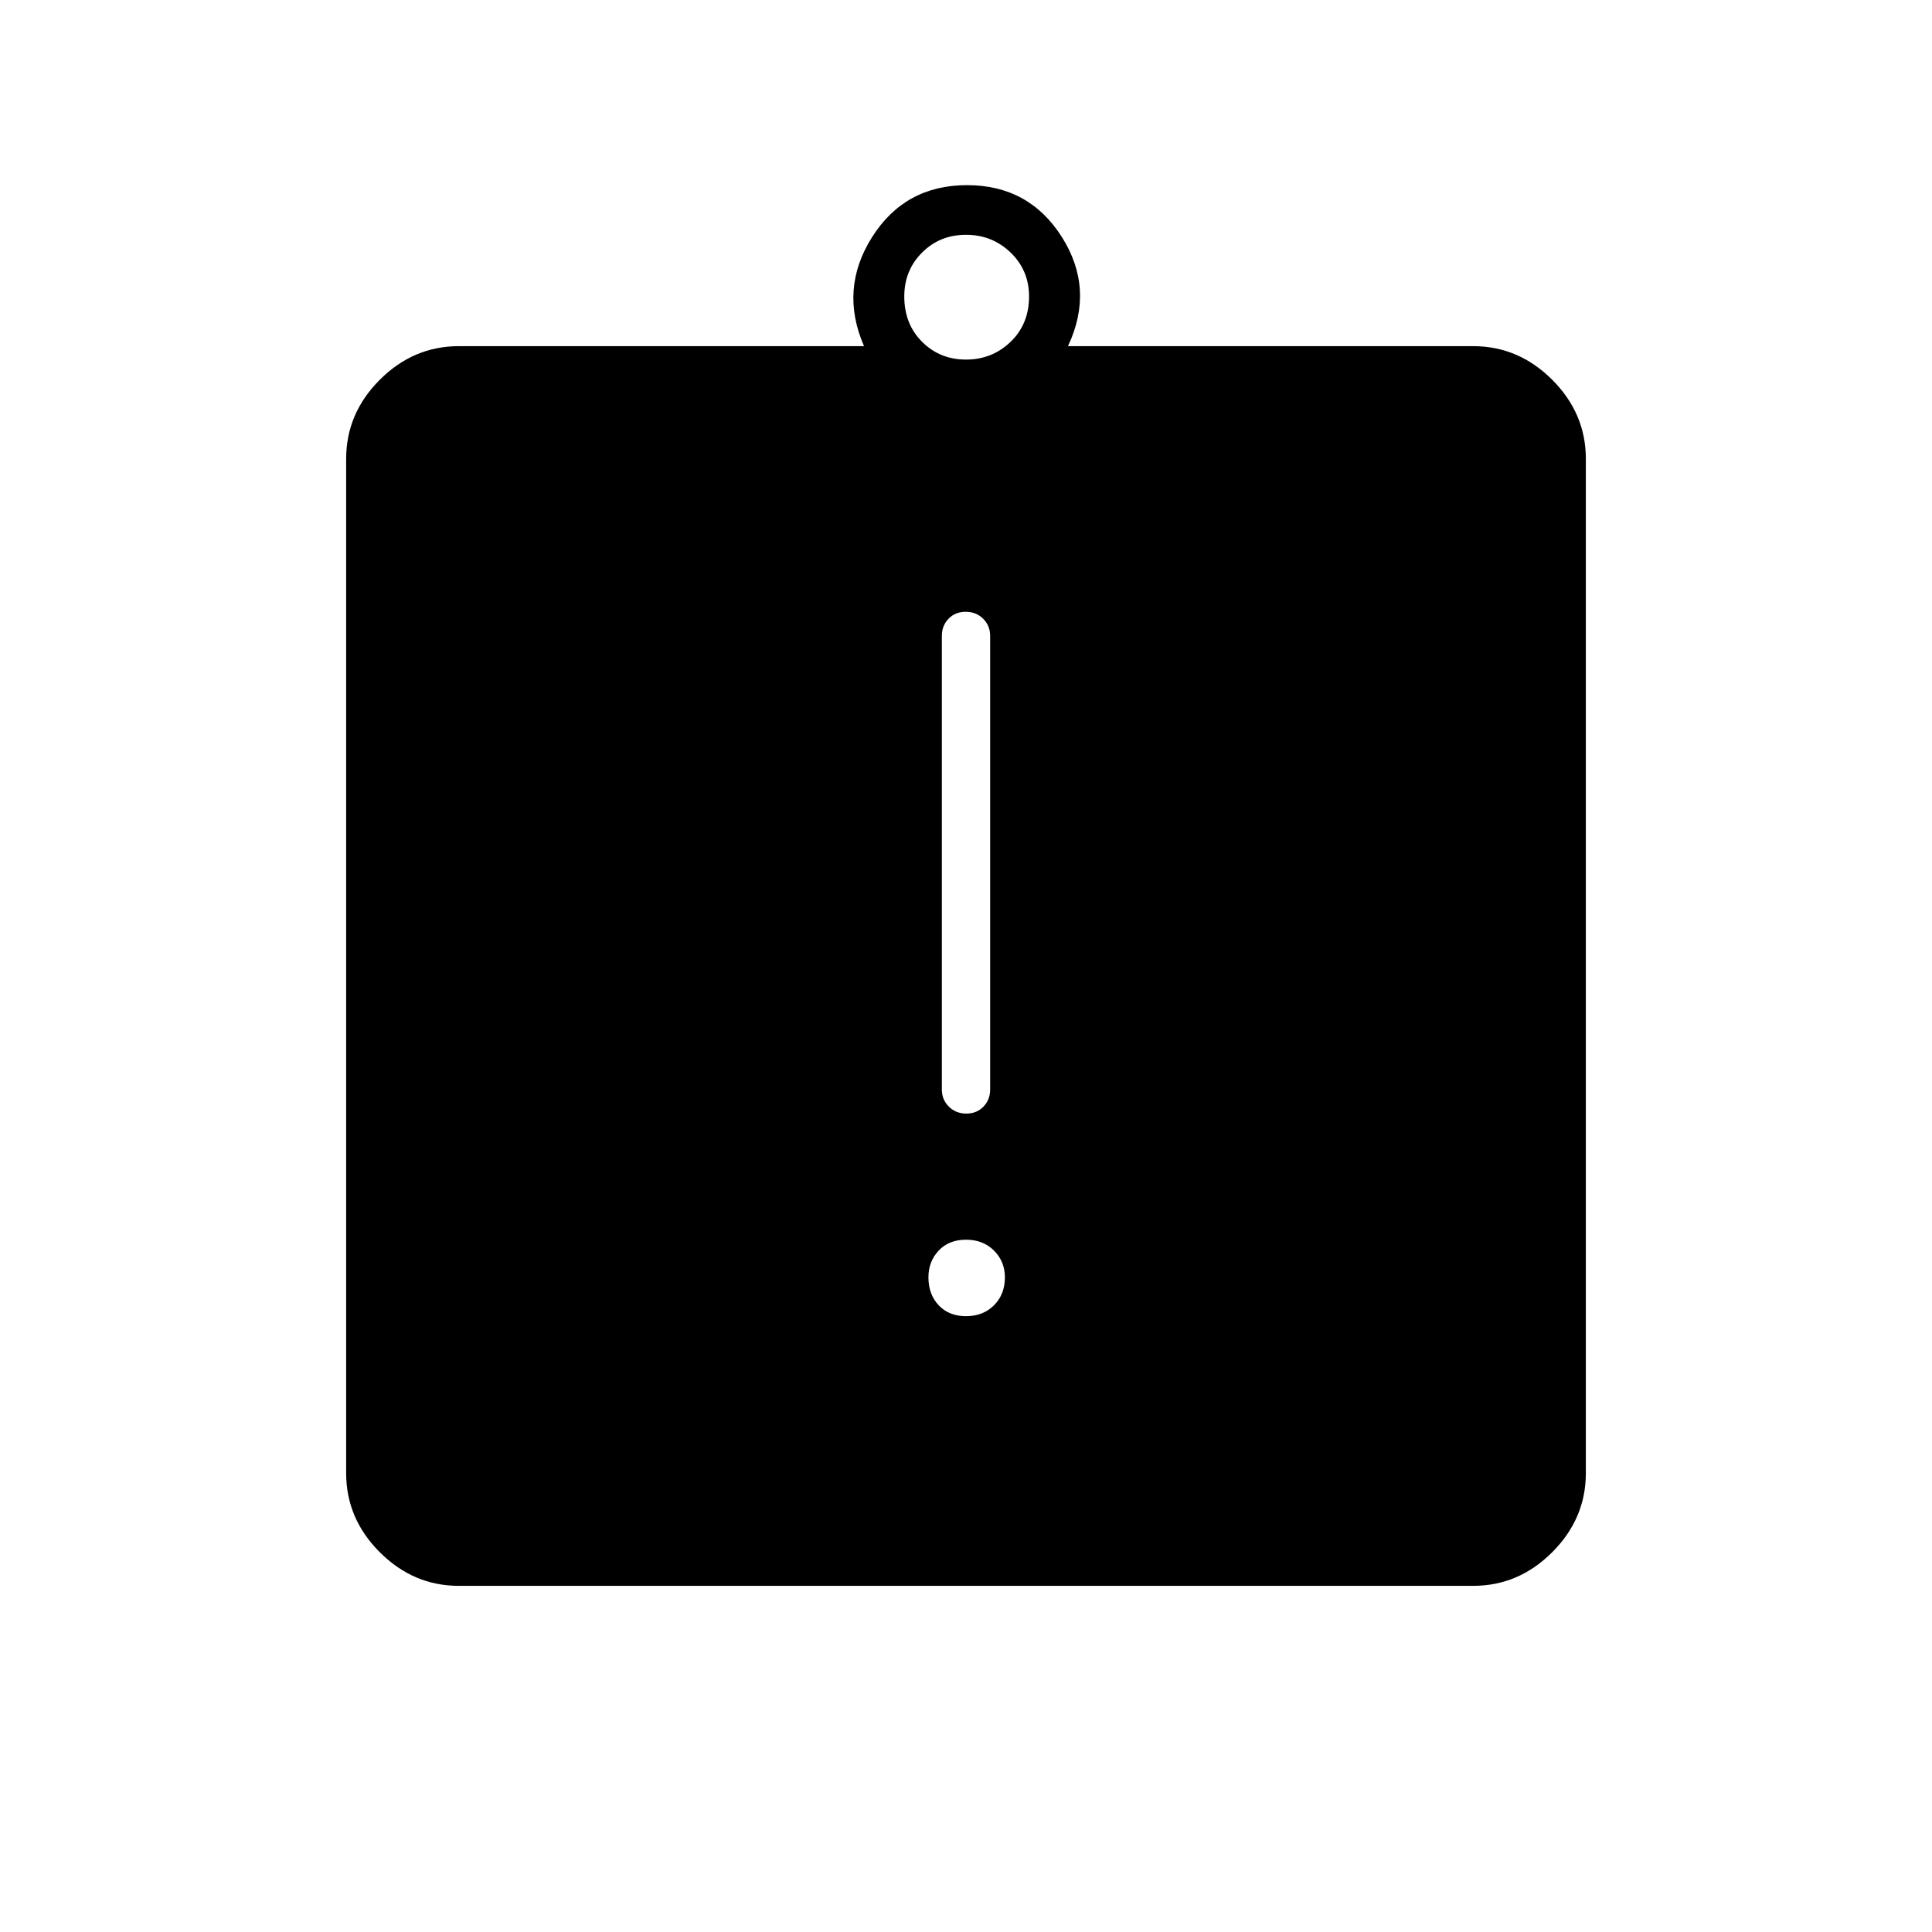 <svg xmlns="http://www.w3.org/2000/svg" height="40" viewBox="0 -960 960 960" width="40"><path d="M480-306q8.5 0 13.92-5.42 5.41-5.41 5.41-13.91 0-7.84-5.41-13.25Q488.5-344 480-344t-13.58 5.42q-5.09 5.41-5.09 13.25 0 8.5 5.09 13.91Q471.5-306 480-306Zm.15-100.67q5.18 0 8.52-3.44 3.33-3.44 3.33-8.56V-644q0-5.12-3.49-8.56-3.48-3.44-8.66-3.44t-8.52 3.44Q468-649.12 468-644v225.33q0 5.12 3.49 8.56 3.48 3.44 8.66 3.44ZM228-172q-22.58 0-39.29-16.71T172-228v-504q0-22.58 16.71-39.29T228-788h201.33q-12.33-28.33 4-54.17Q449.67-868 480.5-868q30.83 0 47.17 25.83 16.33 25.84 3 54.17H732q22.58 0 39.29 16.71T788-732v504q0 22.58-16.71 39.29T732-172H228Zm252-609.33q13 0 22.17-8.84 9.16-8.83 9.16-22.5 0-13-9.16-21.83-9.17-8.83-22.17-8.83-13 0-21.83 8.83-8.84 8.83-8.84 21.83 0 13.67 8.84 22.5 8.83 8.84 21.83 8.84Z"/></svg>